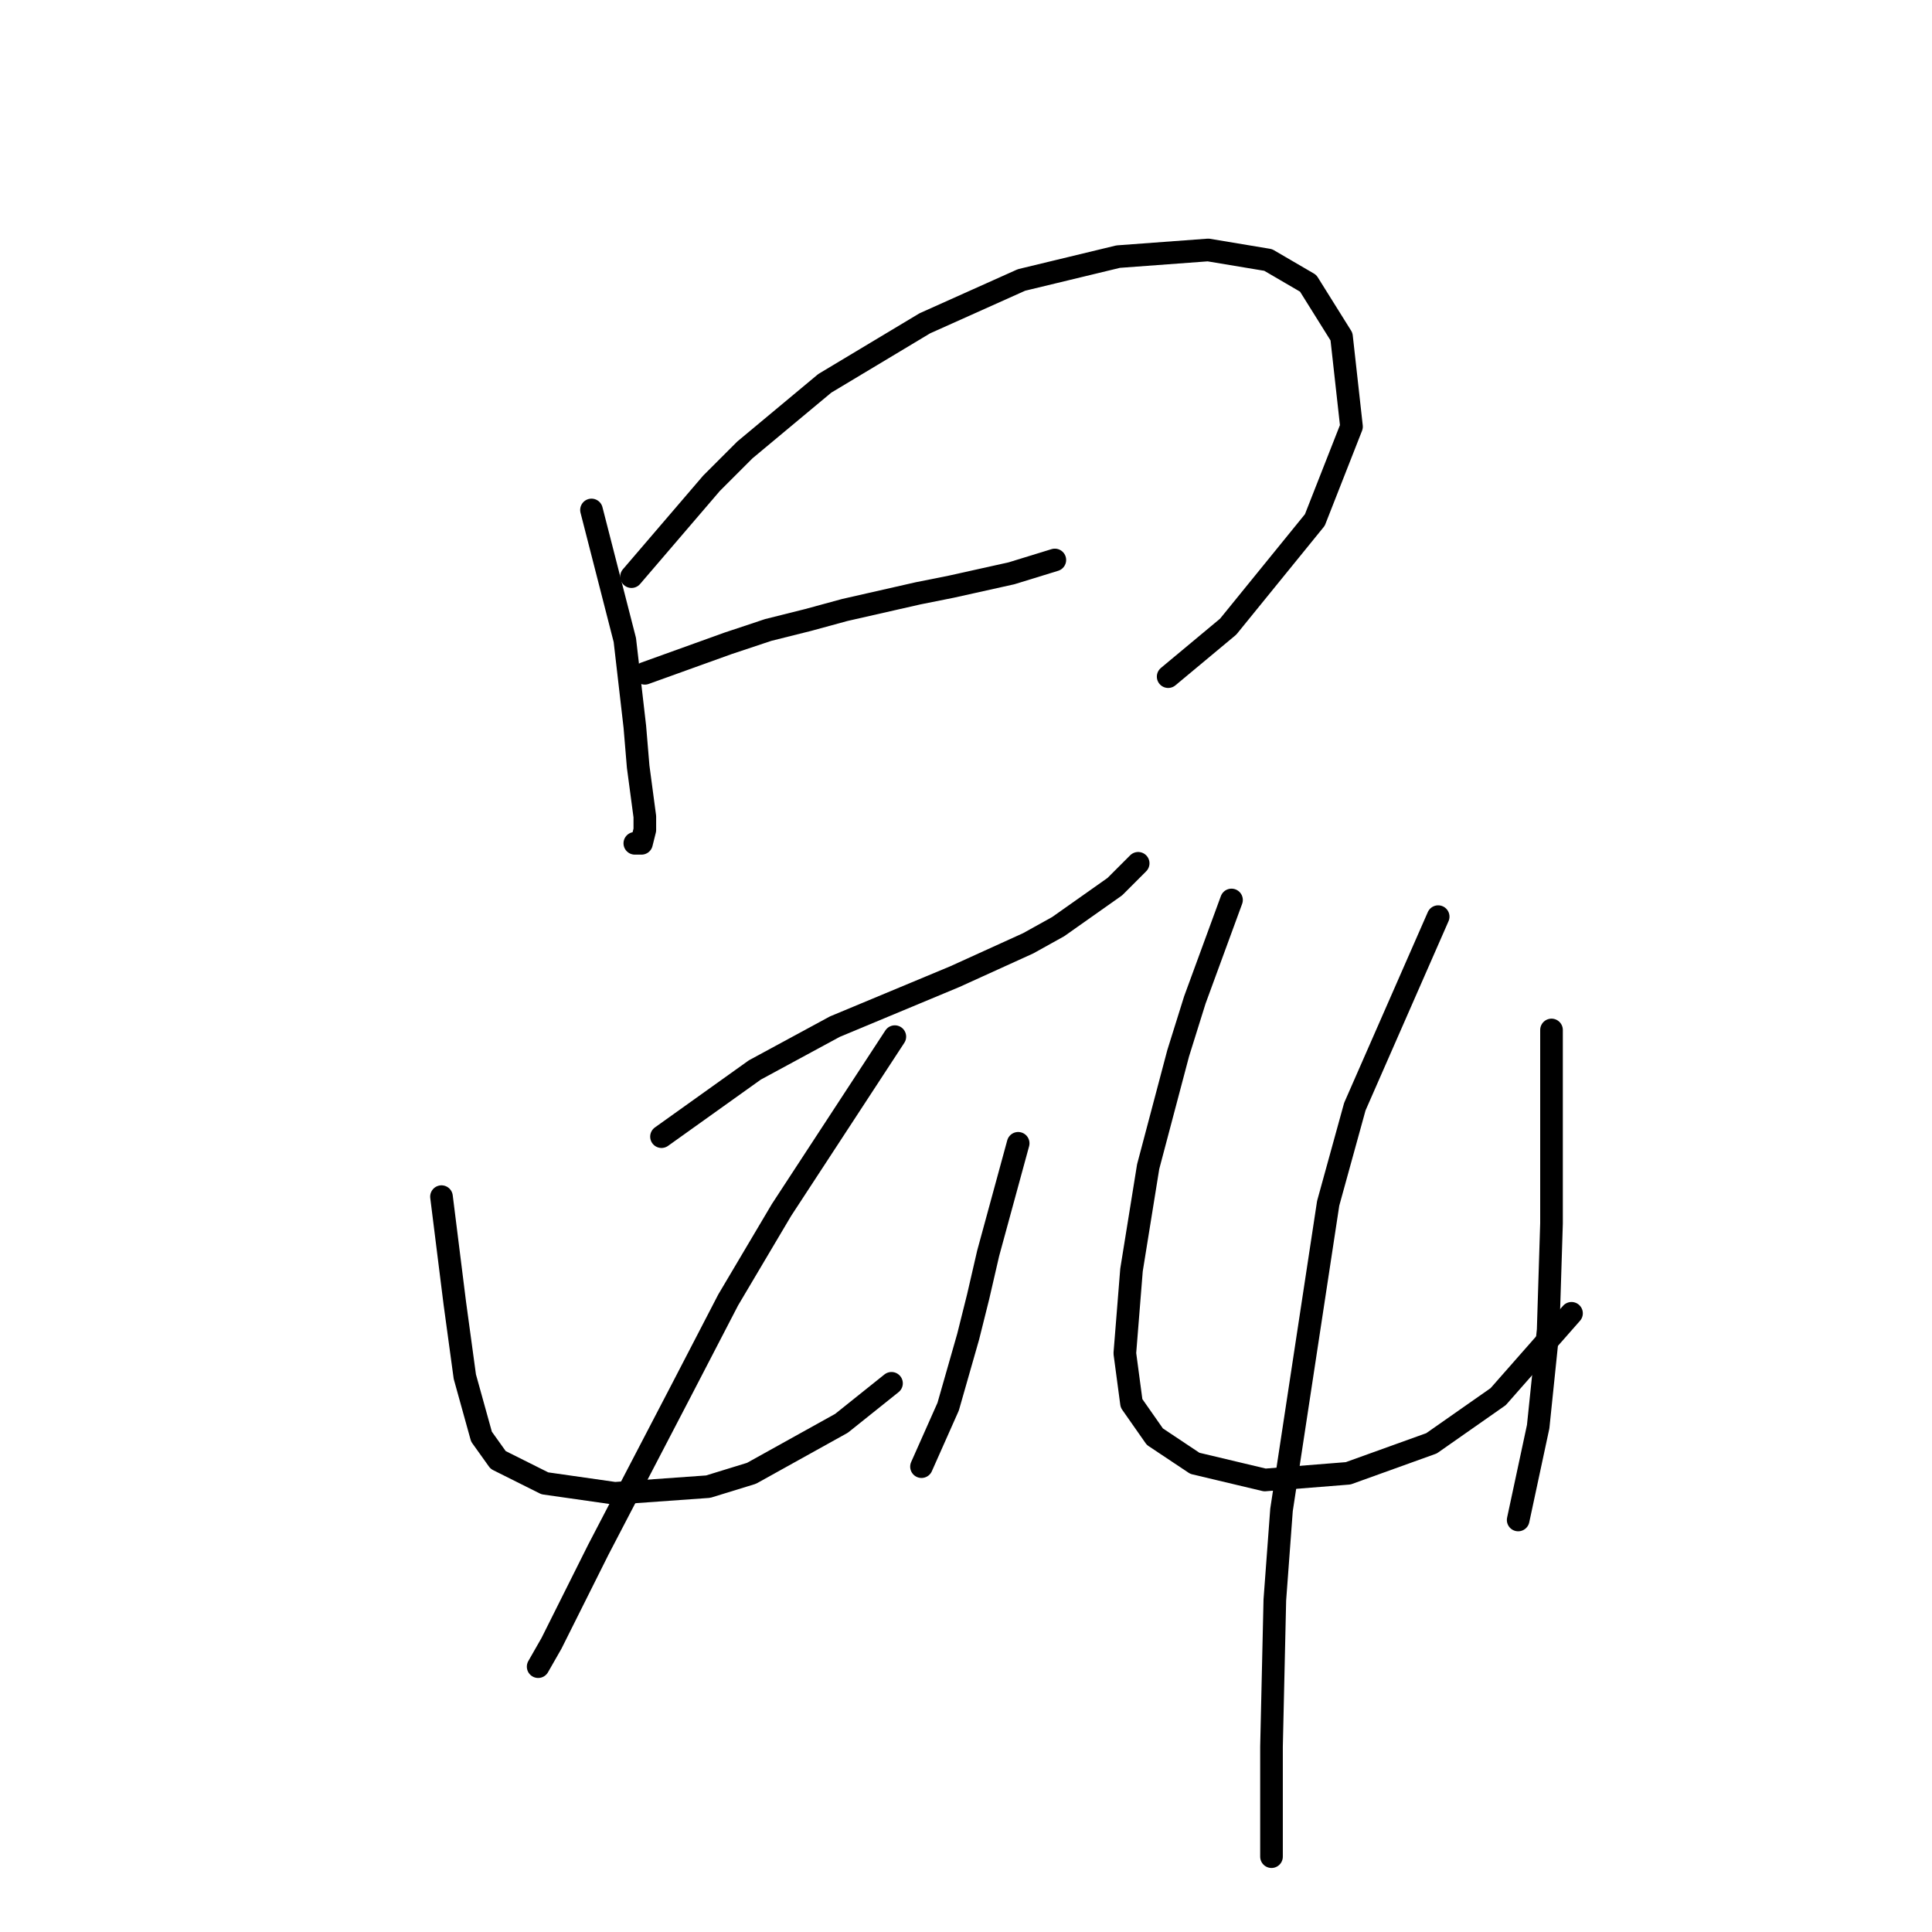 <?xml version="1.0" standalone="no"?>
    <svg width="256" height="256" xmlns="http://www.w3.org/2000/svg" version="1.1">
    <polyline stroke="black" stroke-width="3" stroke-linecap="round" fill="transparent" stroke-linejoin="round" points="78.376 67.574 82.793 84.8 84.118 96.284 84.56 101.584 85.443 108.209 85.443 109.976 85.002 111.743 84.118 111.743 84.118 111.743 " />
        <polyline stroke="black" stroke-width="3" stroke-linecap="round" fill="transparent" stroke-linejoin="round" points="83.676 76.408 94.277 64.04 98.694 59.623 103.994 55.206 109.294 50.79 122.545 42.839 135.354 37.097 148.163 34.005 160.089 33.122 168.039 34.447 173.339 37.539 177.756 44.606 179.081 56.531 174.223 68.899 162.739 83.033 154.788 89.658 154.788 89.658 " />
        <polyline stroke="black" stroke-width="3" stroke-linecap="round" fill="transparent" stroke-linejoin="round" points="85.443 89.216 96.485 85.241 101.786 83.475 107.086 82.149 111.945 80.824 121.662 78.616 126.079 77.733 134.029 75.966 139.771 74.199 139.771 74.199 " />
        <polyline stroke="black" stroke-width="3" stroke-linecap="round" fill="transparent" stroke-linejoin="round" points="87.652 150.611 100.019 141.777 110.62 136.036 121.22 131.619 126.52 129.41 136.237 124.993 140.213 122.785 147.721 117.485 150.813 114.393 150.813 114.393 " />
        <polyline stroke="black" stroke-width="3" stroke-linecap="round" fill="transparent" stroke-linejoin="round" points="58.5 158.562 59.825 169.162 60.267 172.696 61.592 182.413 63.8 190.363 66.009 193.455 72.193 196.547 81.468 197.872 93.835 196.989 99.577 195.222 111.503 188.596 118.128 183.296 118.128 183.296 " />
        <polyline stroke="black" stroke-width="3" stroke-linecap="round" fill="transparent" stroke-linejoin="round" points="134.912 151.495 130.937 166.07 129.612 171.812 128.287 177.113 125.637 186.388 123.87 190.363 122.103 194.338 122.103 194.338 " />
        <polyline stroke="black" stroke-width="3" stroke-linecap="round" fill="transparent" stroke-linejoin="round" points="118.57 137.361 103.552 160.328 96.485 172.254 90.302 184.18 79.26 205.381 73.076 217.748 71.309 220.84 71.309 220.84 " />
        <polyline stroke="black" stroke-width="3" stroke-linecap="round" fill="transparent" stroke-linejoin="round" points="163.181 119.251 158.322 132.502 156.113 139.569 152.138 154.586 149.93 168.279 149.046 179.321 149.93 185.946 153.022 190.363 158.322 193.897 167.597 196.105 178.64 195.222 189.682 191.247 198.516 185.063 208.233 174.021 208.233 174.021 " />
        <polyline stroke="black" stroke-width="3" stroke-linecap="round" fill="transparent" stroke-linejoin="round" points="205.583 136.477 205.583 149.286 205.583 155.47 205.583 162.095 205.141 176.229 203.816 189.038 201.166 201.405 201.166 201.405 " />
        <polyline stroke="black" stroke-width="3" stroke-linecap="round" fill="transparent" stroke-linejoin="round" points="190.565 121.46 179.523 146.636 175.99 159.445 169.806 200.08 168.922 212.006 168.481 231.44 168.481 246.016 168.481 246.016 " />
        </svg>